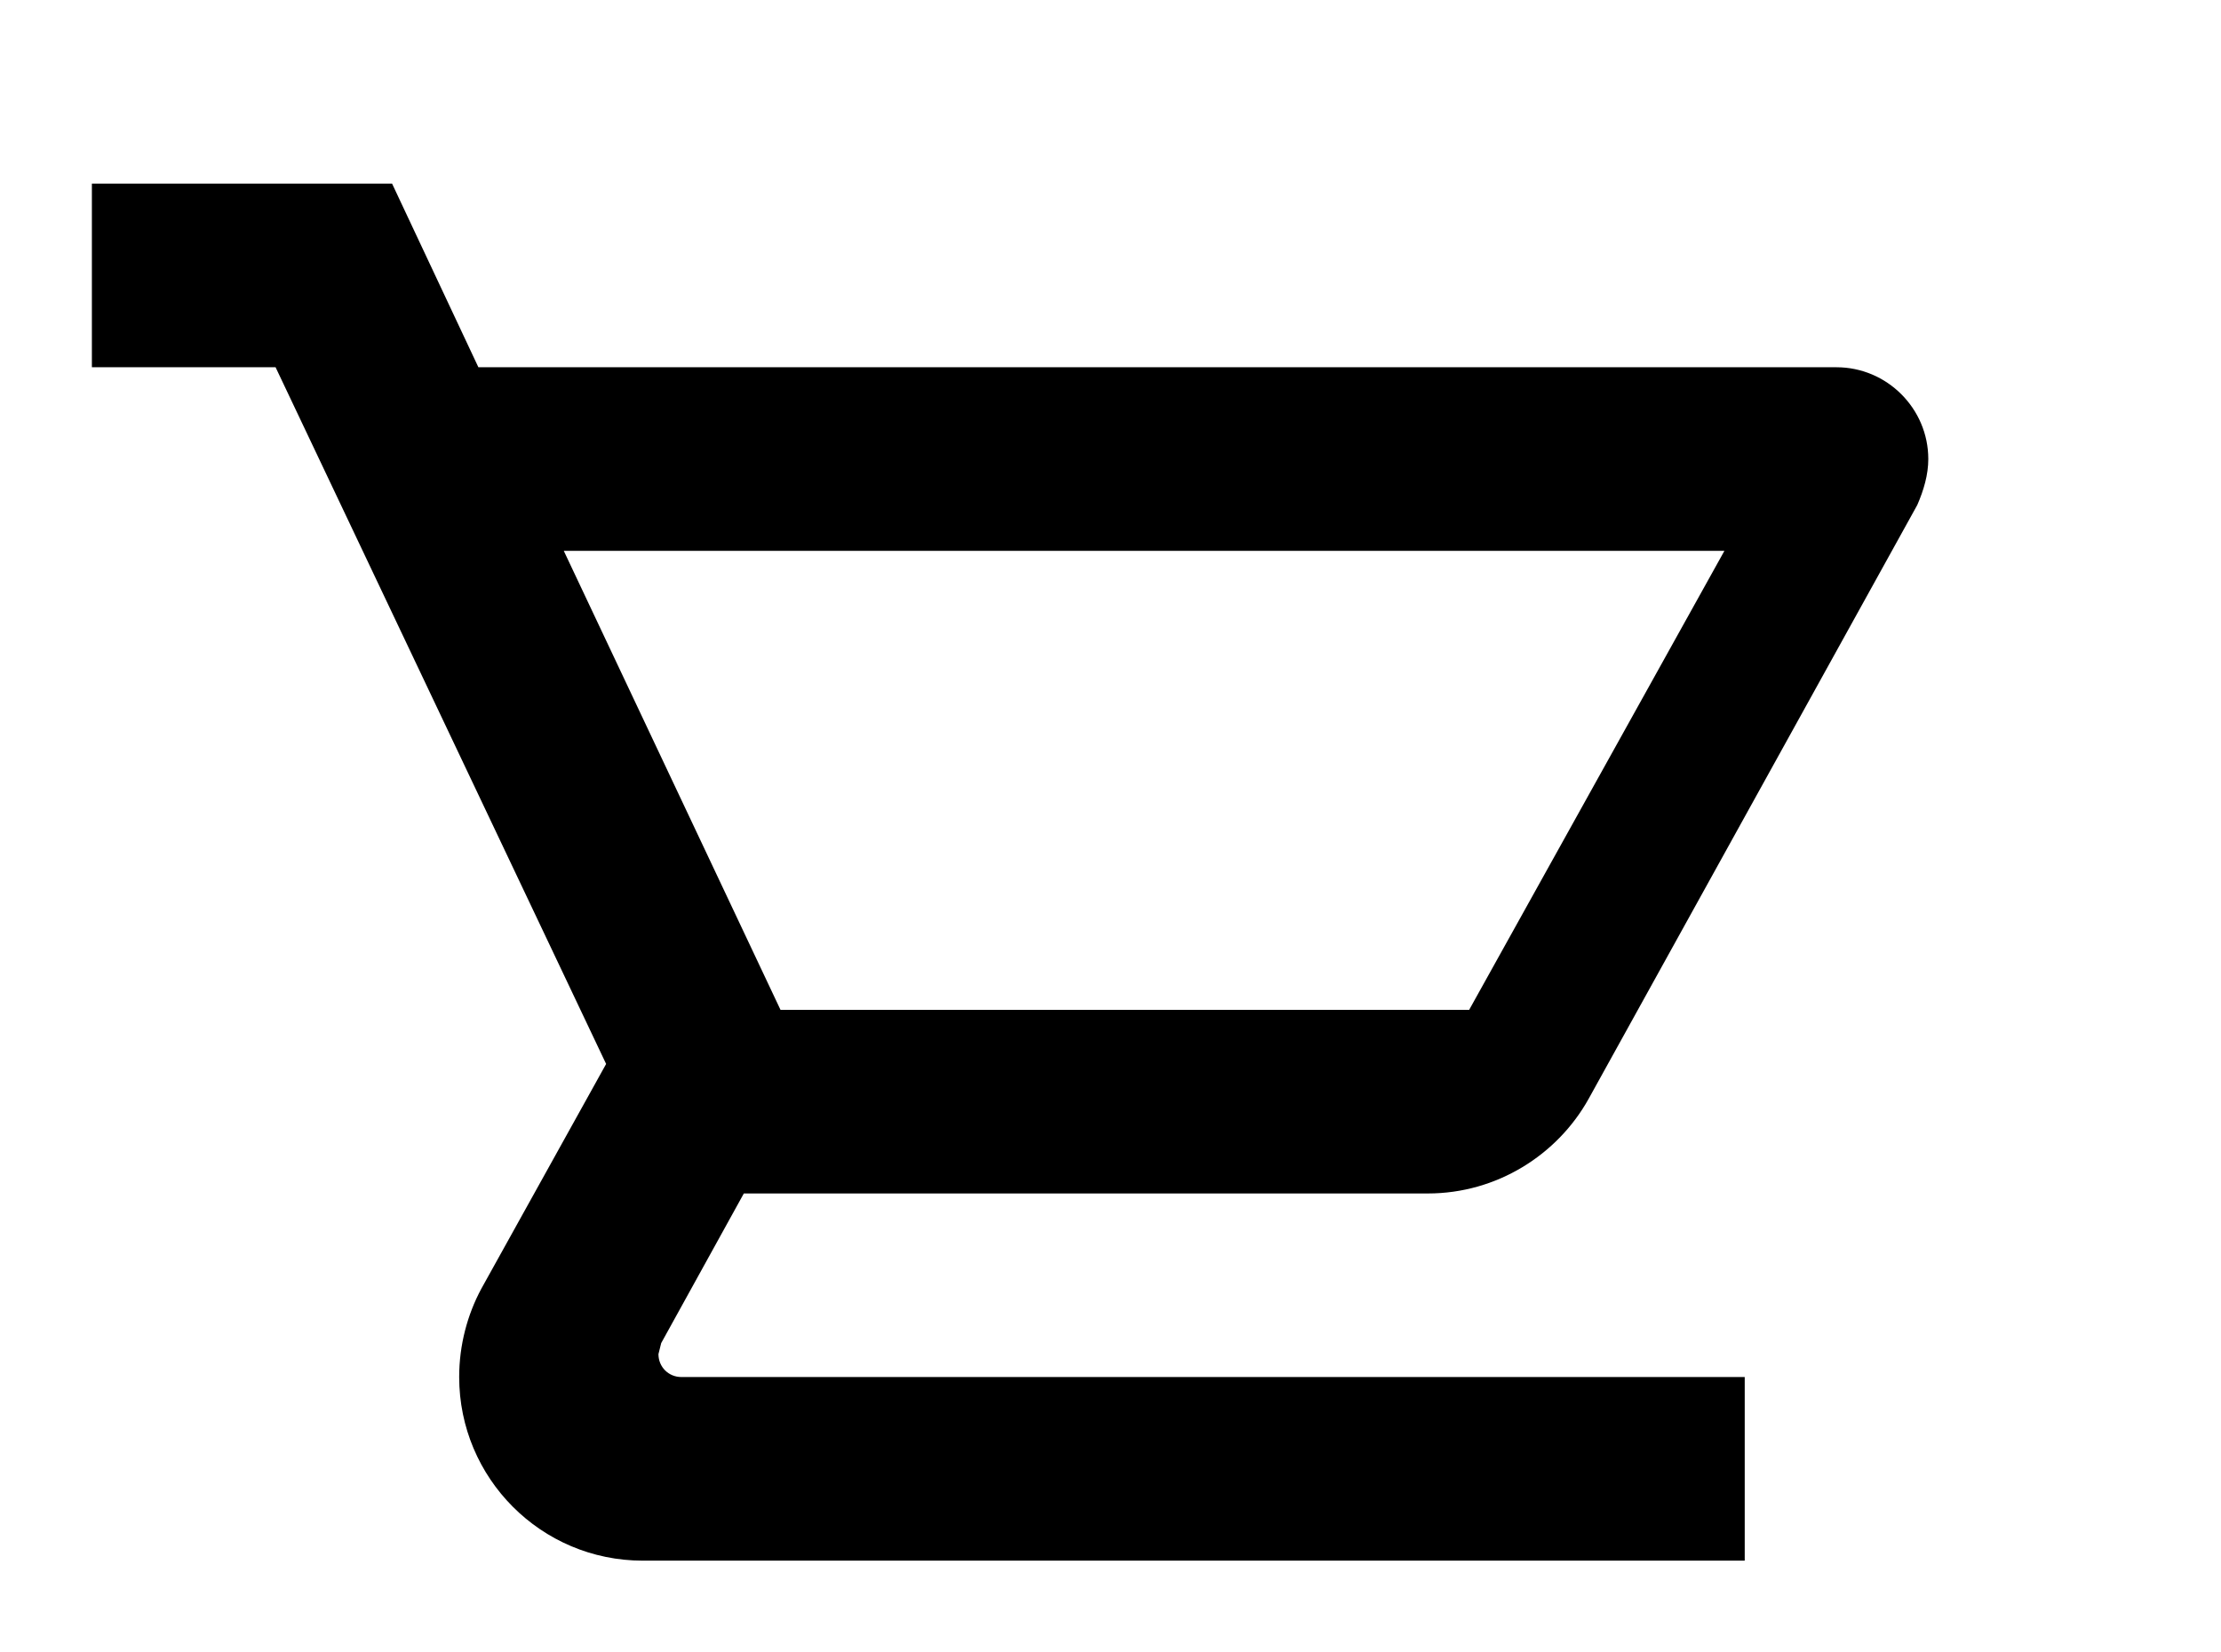<!-- Generated by IcoMoon.io -->
<svg version="1.1" xmlns="http://www.w3.org/2000/svg" width="43" height="32" viewBox="0 0 43 32">
<title>cart-outline</title>
<path d="M30.222 32c1.956 0 3.556 1.6 3.556 3.556s-1.6 3.556-3.556 3.556c-1.973 0-3.556-1.6-3.556-3.556 0-1.973 1.582-3.556 3.556-3.556M1.778 3.556h5.813l1.671 3.556h26.293c0.978 0 1.778 0.8 1.778 1.778 0 0.302-0.089 0.604-0.213 0.889l-6.364 11.502c-0.604 1.084-1.778 1.831-3.111 1.831h-13.244l-1.6 2.898-0.053 0.213c0 0.249 0.196 0.444 0.444 0.444h20.587v3.556h-21.333c-1.973 0-3.556-1.6-3.556-3.556 0-0.622 0.16-1.209 0.427-1.707l2.418-4.356-6.4-13.493h-3.556v-3.556M12.444 32c1.956 0 3.556 1.6 3.556 3.556s-1.6 3.556-3.556 3.556c-1.973 0-3.556-1.6-3.556-3.556 0-1.973 1.582-3.556 3.556-3.556M28.444 19.556l4.942-8.889h-22.471l4.196 8.889h13.333z"></path>
</svg>
